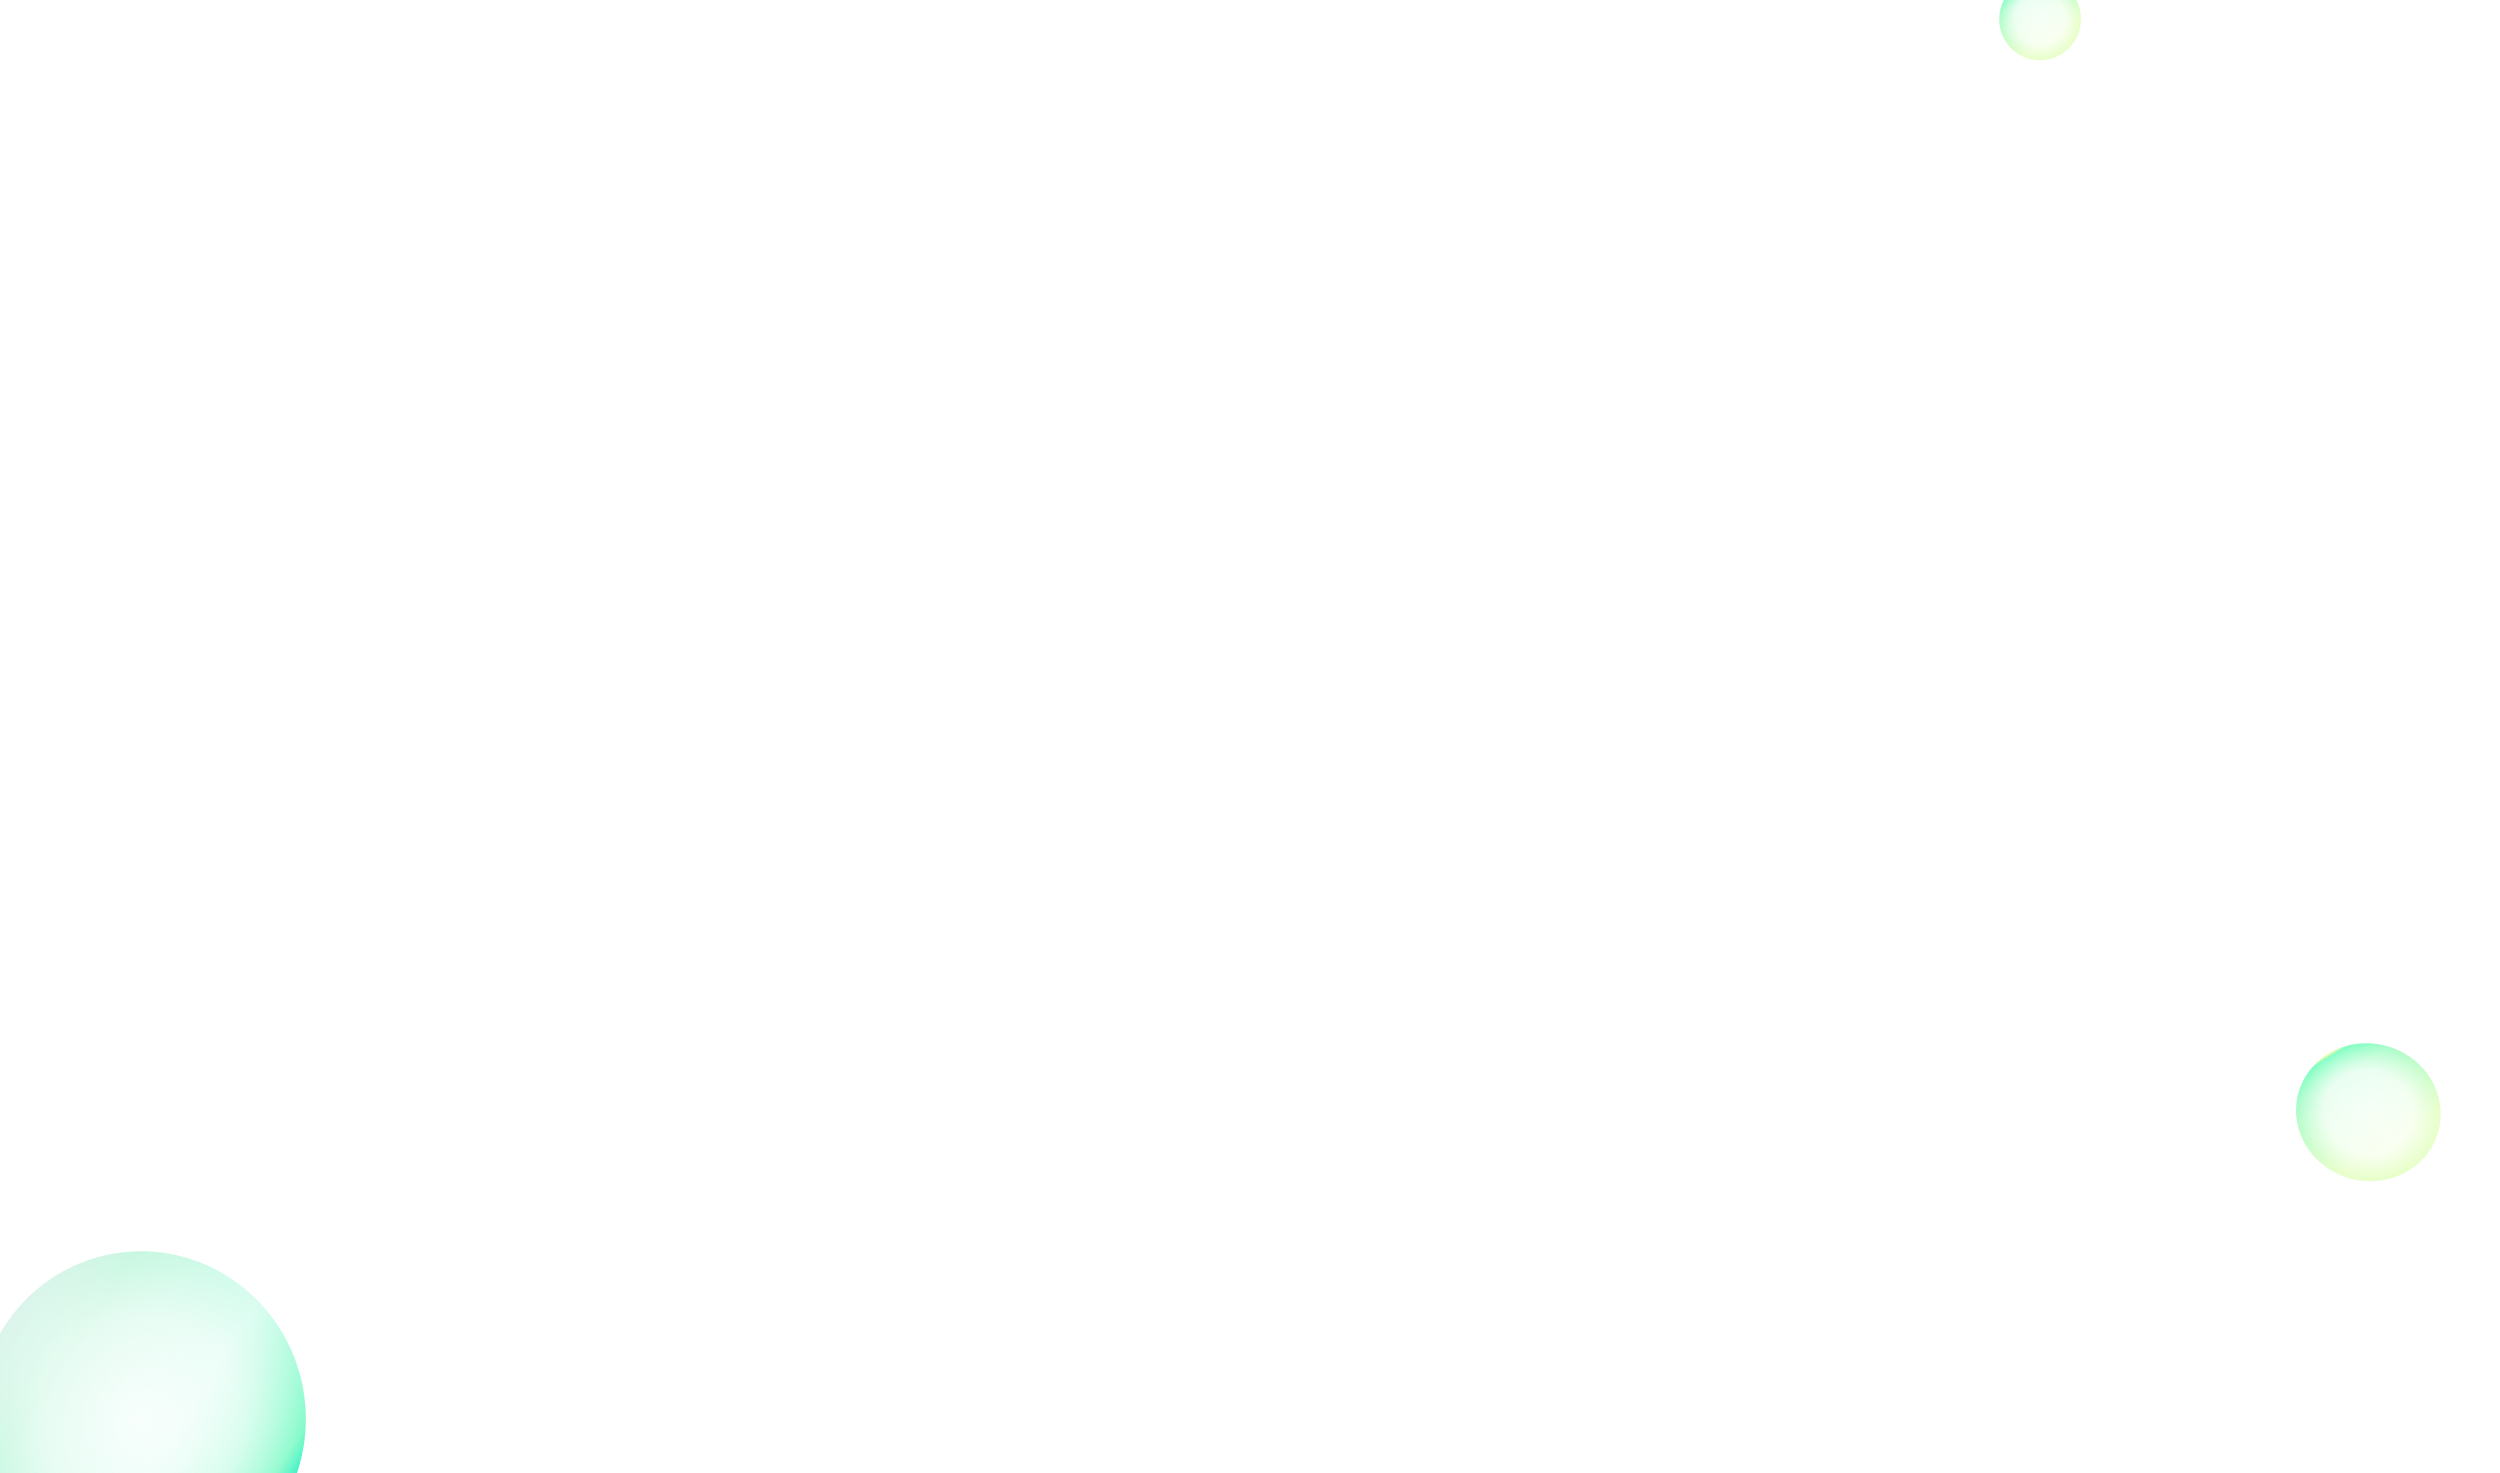 <svg width="1833" height="1080" viewBox="0 0 1833 1080" fill="none" xmlns="http://www.w3.org/2000/svg">
<g filter="url(#filter0_ii_2731_3644)">
<ellipse cx="1527.8" cy="20" rx="29.955" ry="30.233" transform="rotate(15.122 1527.8 20)" fill="url(#paint0_linear_2731_3644)"/>
<ellipse cx="1527.8" cy="20" rx="29.955" ry="30.233" transform="rotate(15.122 1527.8 20)" fill="url(#paint1_radial_2731_3644)"/>
</g>
<g filter="url(#filter1_ii_2731_3644)">
<ellipse cx="1768.5" cy="821.5" rx="53.199" ry="50.366" transform="rotate(15.122 1768.5 821.5)" fill="url(#paint2_linear_2731_3644)"/>
<ellipse cx="1768.5" cy="821.5" rx="53.199" ry="50.366" transform="rotate(15.122 1768.5 821.5)" fill="url(#paint3_radial_2731_3644)"/>
</g>
<g filter="url(#filter2_ii_2731_3644)">
<ellipse cx="80.928" cy="1040.81" rx="120.258" ry="122.417" transform="rotate(-7.348 80.928 1040.81)" fill="url(#paint4_linear_2731_3644)"/>
<ellipse cx="80.928" cy="1040.81" rx="120.258" ry="122.417" transform="rotate(-7.348 80.928 1040.81)" fill="url(#paint5_radial_2731_3644)"/>
</g>
<defs>
<filter id="filter0_ii_2731_3644" x="1467.82" y="-18.221" width="89.963" height="70.442" filterUnits="userSpaceOnUse" color-interpolation-filters="sRGB">
<feFlood flood-opacity="0" result="BackgroundImageFix"/>
<feBlend mode="normal" in="SourceGraphic" in2="BackgroundImageFix" result="shape"/>
<feColorMatrix in="SourceAlpha" type="matrix" values="0 0 0 0 0 0 0 0 0 0 0 0 0 0 0 0 0 0 127 0" result="hardAlpha"/>
<feMorphology radius="1" operator="erode" in="SourceAlpha" result="effect1_innerShadow_2731_3644"/>
<feOffset dy="2"/>
<feGaussianBlur stdDeviation="6.5"/>
<feComposite in2="hardAlpha" operator="arithmetic" k2="-1" k3="1"/>
<feColorMatrix type="matrix" values="0 0 0 0 0.554 0 0 0 0 0.731 0 0 0 0 1 0 0 0 1 0"/>
<feBlend mode="normal" in2="shape" result="effect1_innerShadow_2731_3644"/>
<feColorMatrix in="SourceAlpha" type="matrix" values="0 0 0 0 0 0 0 0 0 0 0 0 0 0 0 0 0 0 127 0" result="hardAlpha"/>
<feOffset dx="-32" dy="-8"/>
<feGaussianBlur stdDeviation="15"/>
<feComposite in2="hardAlpha" operator="arithmetic" k2="-1" k3="1"/>
<feColorMatrix type="matrix" values="0 0 0 0 1 0 0 0 0 1 0 0 0 0 1 0 0 0 0.8 0"/>
<feBlend mode="normal" in2="effect1_innerShadow_2731_3644" result="effect2_innerShadow_2731_3644"/>
</filter>
<filter id="filter1_ii_2731_3644" x="1685.47" y="762.923" width="136.048" height="111.153" filterUnits="userSpaceOnUse" color-interpolation-filters="sRGB">
<feFlood flood-opacity="0" result="BackgroundImageFix"/>
<feBlend mode="normal" in="SourceGraphic" in2="BackgroundImageFix" result="shape"/>
<feColorMatrix in="SourceAlpha" type="matrix" values="0 0 0 0 0 0 0 0 0 0 0 0 0 0 0 0 0 0 127 0" result="hardAlpha"/>
<feMorphology radius="1" operator="erode" in="SourceAlpha" result="effect1_innerShadow_2731_3644"/>
<feOffset dy="2"/>
<feGaussianBlur stdDeviation="6.5"/>
<feComposite in2="hardAlpha" operator="arithmetic" k2="-1" k3="1"/>
<feColorMatrix type="matrix" values="0 0 0 0 0.554 0 0 0 0 0.731 0 0 0 0 1 0 0 0 1 0"/>
<feBlend mode="normal" in2="shape" result="effect1_innerShadow_2731_3644"/>
<feColorMatrix in="SourceAlpha" type="matrix" values="0 0 0 0 0 0 0 0 0 0 0 0 0 0 0 0 0 0 127 0" result="hardAlpha"/>
<feOffset dx="-32" dy="-8"/>
<feGaussianBlur stdDeviation="15"/>
<feComposite in2="hardAlpha" operator="arithmetic" k2="-1" k3="1"/>
<feColorMatrix type="matrix" values="0 0 0 0 1 0 0 0 0 1 0 0 0 0 1 0 0 0 0.8 0"/>
<feBlend mode="normal" in2="effect1_innerShadow_2731_3644" result="effect2_innerShadow_2731_3644"/>
</filter>
<filter id="filter2_ii_2731_3644" x="-44.38" y="917.419" width="273.615" height="245.791" filterUnits="userSpaceOnUse" color-interpolation-filters="sRGB">
<feFlood flood-opacity="0" result="BackgroundImageFix"/>
<feBlend mode="normal" in="SourceGraphic" in2="BackgroundImageFix" result="shape"/>
<feColorMatrix in="SourceAlpha" type="matrix" values="0 0 0 0 0 0 0 0 0 0 0 0 0 0 0 0 0 0 127 0" result="hardAlpha"/>
<feOffset dx="28"/>
<feGaussianBlur stdDeviation="17"/>
<feComposite in2="hardAlpha" operator="arithmetic" k2="-1" k3="1"/>
<feColorMatrix type="matrix" values="0 0 0 0 1 0 0 0 0 1 0 0 0 0 1 0 0 0 0.82 0"/>
<feBlend mode="normal" in2="shape" result="effect1_innerShadow_2731_3644"/>
<feColorMatrix in="SourceAlpha" type="matrix" values="0 0 0 0 0 0 0 0 0 0 0 0 0 0 0 0 0 0 127 0" result="hardAlpha"/>
<feMorphology radius="1" operator="erode" in="SourceAlpha" result="effect2_innerShadow_2731_3644"/>
<feOffset dx="-5" dy="-1"/>
<feGaussianBlur stdDeviation="6"/>
<feComposite in2="hardAlpha" operator="arithmetic" k2="-1" k3="1"/>
<feColorMatrix type="matrix" values="0 0 0 0 0.554 0 0 0 0 0.731 0 0 0 0 1 0 0 0 1 0"/>
<feBlend mode="normal" in2="effect1_innerShadow_2731_3644" result="effect2_innerShadow_2731_3644"/>
</filter>
<linearGradient id="paint0_linear_2731_3644" x1="1505.36" y1="0.108" x2="1549.78" y2="39.387" gradientUnits="userSpaceOnUse">
<stop stop-color="#FFFBA7"/>
<stop offset="0.021" stop-color="#7AFFBF" stop-opacity="0.961"/>
<stop offset="0.188" stop-color="#A8FCC9"/>
<stop offset="0.769" stop-color="#E7FFC8"/>
</linearGradient>
<radialGradient id="paint1_radial_2731_3644" cx="0" cy="0" r="1" gradientUnits="userSpaceOnUse" gradientTransform="translate(1527.8 20) rotate(90) scale(30.233 29.955)">
<stop stop-color="white" stop-opacity="0.84"/>
<stop offset="0.615" stop-color="white" stop-opacity="0.74"/>
<stop offset="1" stop-color="white" stop-opacity="0"/>
<stop offset="1" stop-color="white" stop-opacity="0"/>
</radialGradient>
<linearGradient id="paint2_linear_2731_3644" x1="1728.64" y1="788.36" x2="1803.06" y2="858.525" gradientUnits="userSpaceOnUse">
<stop stop-color="#FFFBA7"/>
<stop offset="0.021" stop-color="#7AFFBF" stop-opacity="0.961"/>
<stop offset="0.188" stop-color="#A8FCC9"/>
<stop offset="0.769" stop-color="#E7FFC8"/>
</linearGradient>
<radialGradient id="paint3_radial_2731_3644" cx="0" cy="0" r="1" gradientUnits="userSpaceOnUse" gradientTransform="translate(1768.5 821.5) rotate(90) scale(50.366 53.199)">
<stop stop-color="white" stop-opacity="0.84"/>
<stop offset="0.615" stop-color="white" stop-opacity="0.74"/>
<stop offset="1" stop-color="white" stop-opacity="0"/>
<stop offset="1" stop-color="white" stop-opacity="0"/>
</radialGradient>
<linearGradient id="paint4_linear_2731_3644" x1="-9.168" y1="960.266" x2="170.479" y2="1117.79" gradientUnits="userSpaceOnUse">
<stop stop-color="#DCF5EC"/>
<stop offset="0.208" stop-color="#C7F7E0"/>
<stop offset="0.609" stop-color="#BCFBE4" stop-opacity="0.58"/>
<stop offset="0.938" stop-color="#7EFAC6" stop-opacity="0.961"/>
<stop offset="1" stop-color="#3DF1C6"/>
</linearGradient>
<radialGradient id="paint5_radial_2731_3644" cx="0" cy="0" r="1" gradientUnits="userSpaceOnUse" gradientTransform="translate(80.928 1040.81) rotate(90) scale(122.417 120.258)">
<stop stop-color="white" stop-opacity="0.84"/>
<stop offset="0.615" stop-color="white" stop-opacity="0.53"/>
<stop offset="1" stop-color="white" stop-opacity="0"/>
<stop offset="1" stop-color="white" stop-opacity="0"/>
</radialGradient>
</defs>
</svg>
